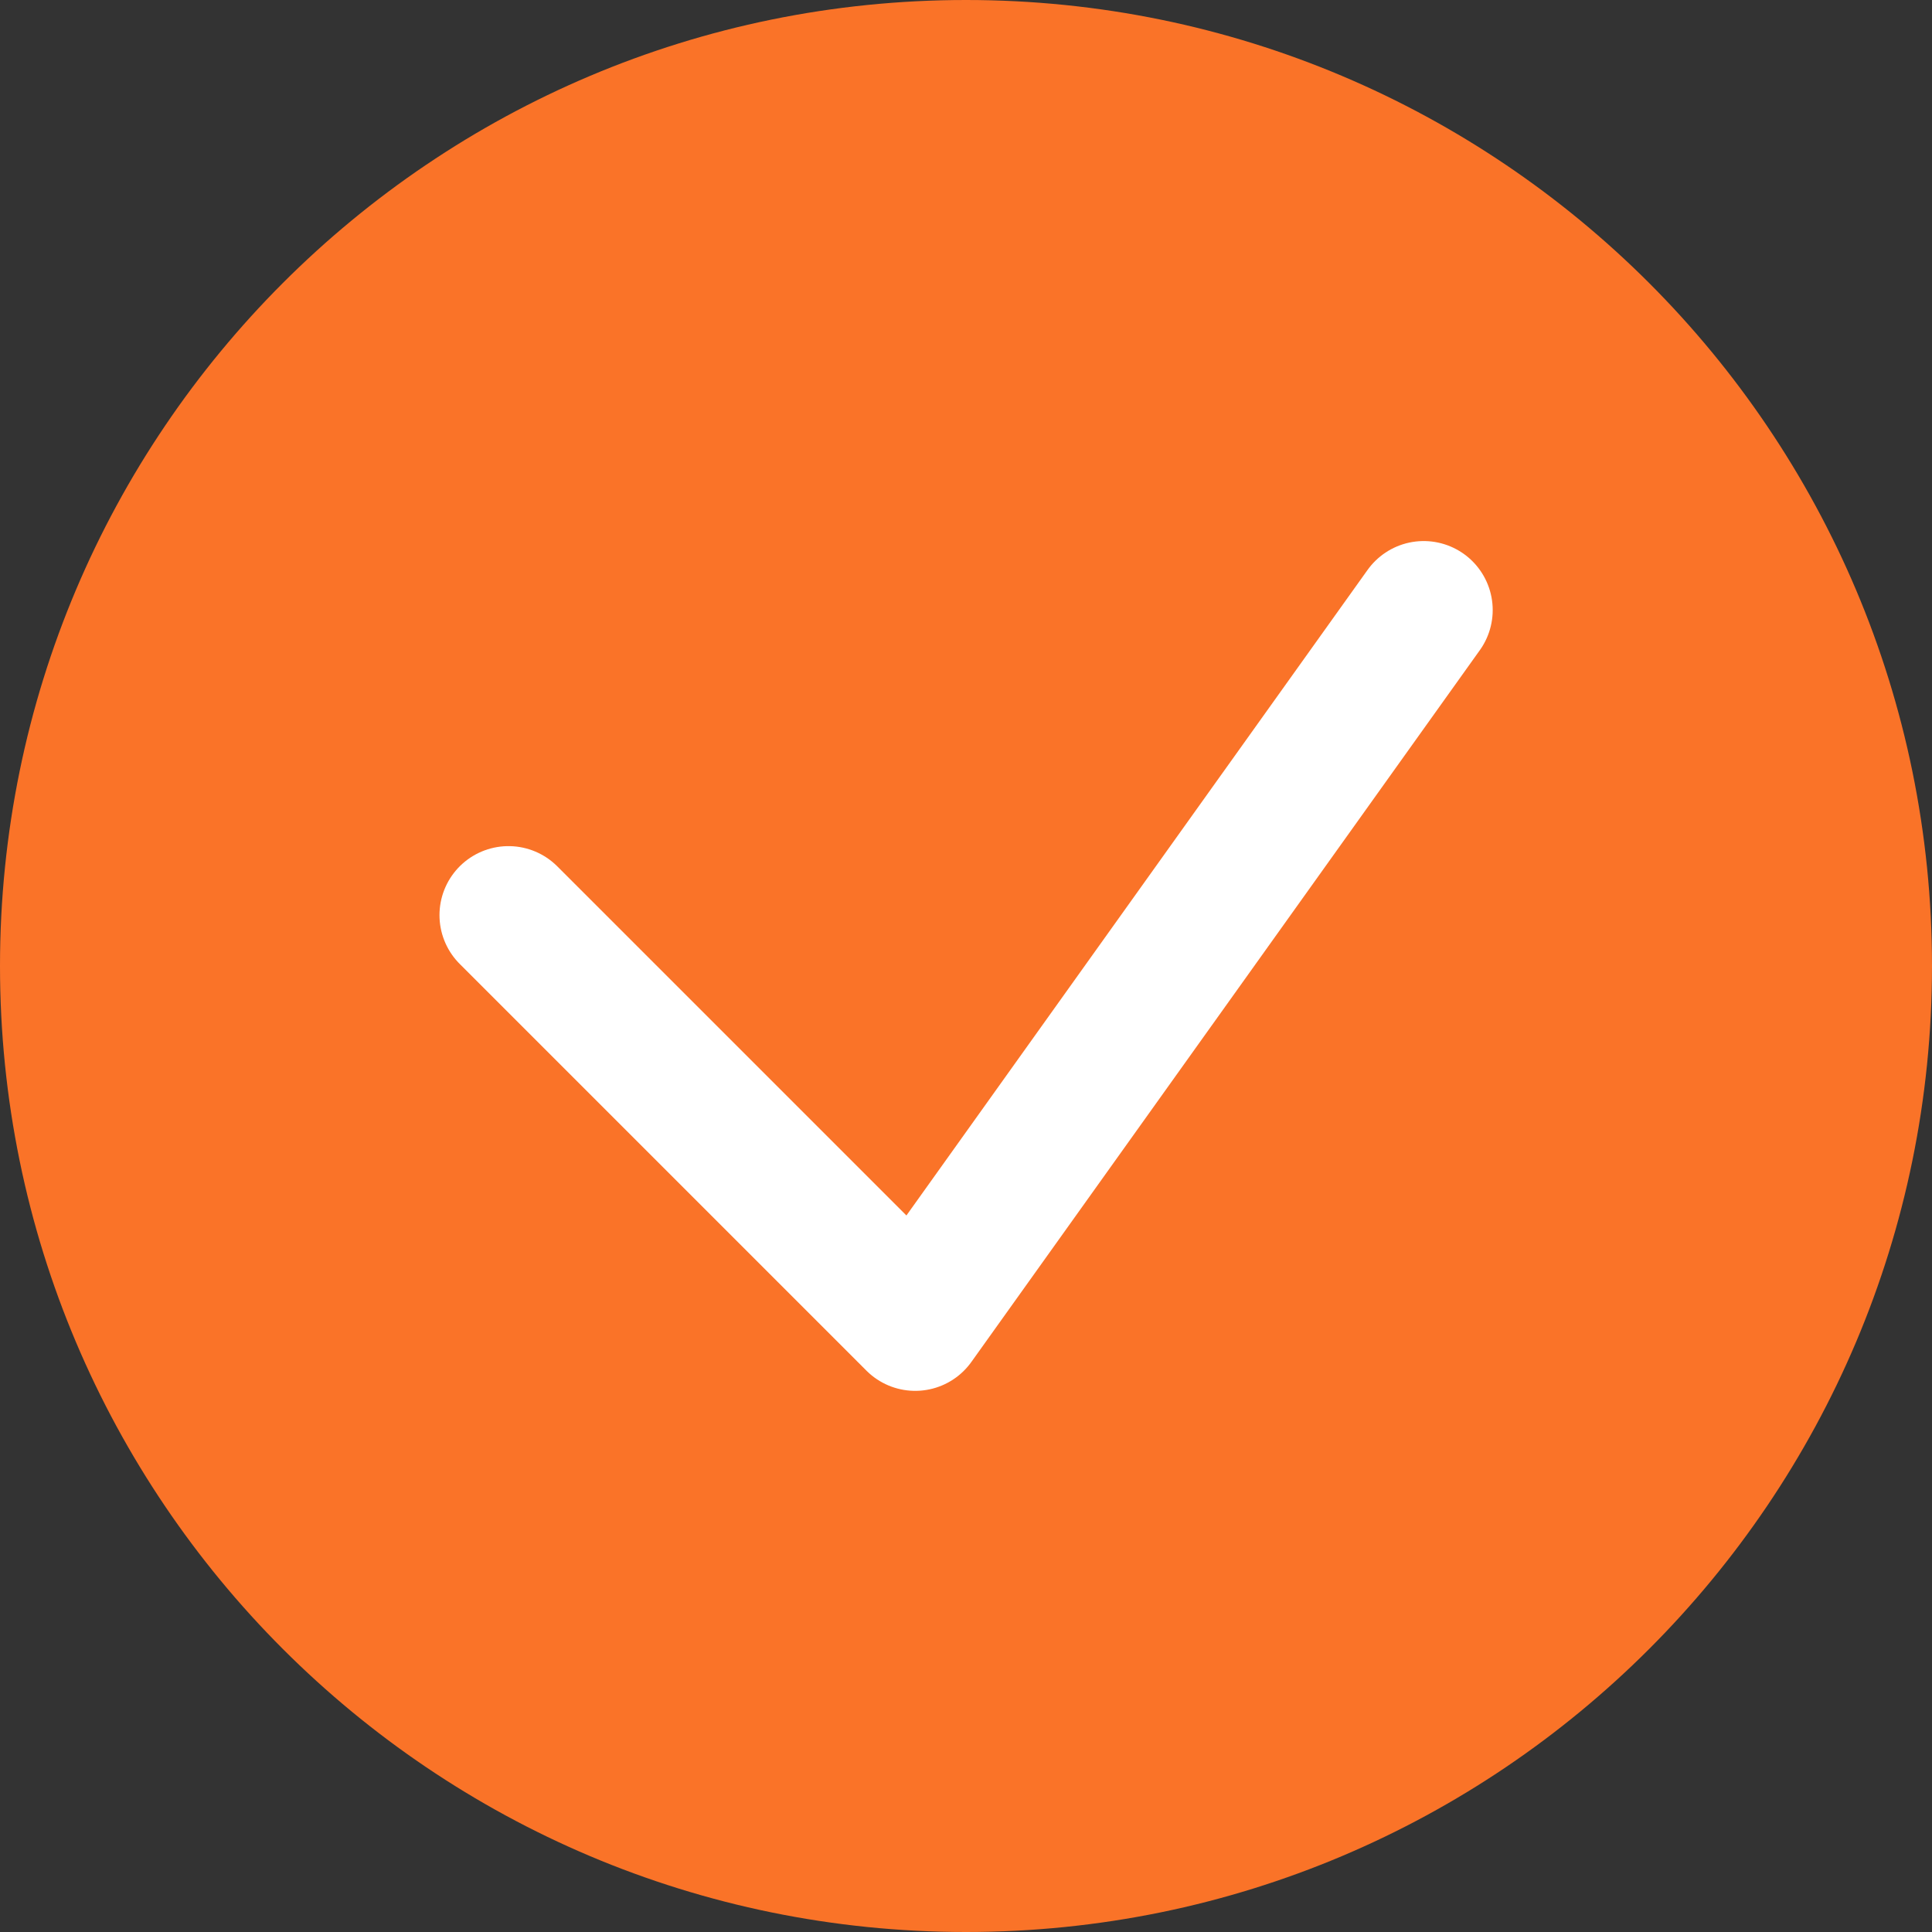 <svg width="21" height="21" viewBox="0 0 21 21" fill="none" xmlns="http://www.w3.org/2000/svg">
<rect x="0" y="0" width="21" height="21" fill="#333333" stroke="none"/>
<path d="M0 10.5C0 4.701 4.701 0 10.5 0C16.299 0 21 4.701 21 10.5C21 16.299 16.299 21 10.5 21C4.701 21 0 16.299 0 10.5Z" fill="#FA7328"/>
<path d="M5.527 9.947L9.948 14.368L15.475 6.631" stroke="white" stroke-width="1.5" stroke-linecap="round" stroke-linejoin="round"/>
</svg>
